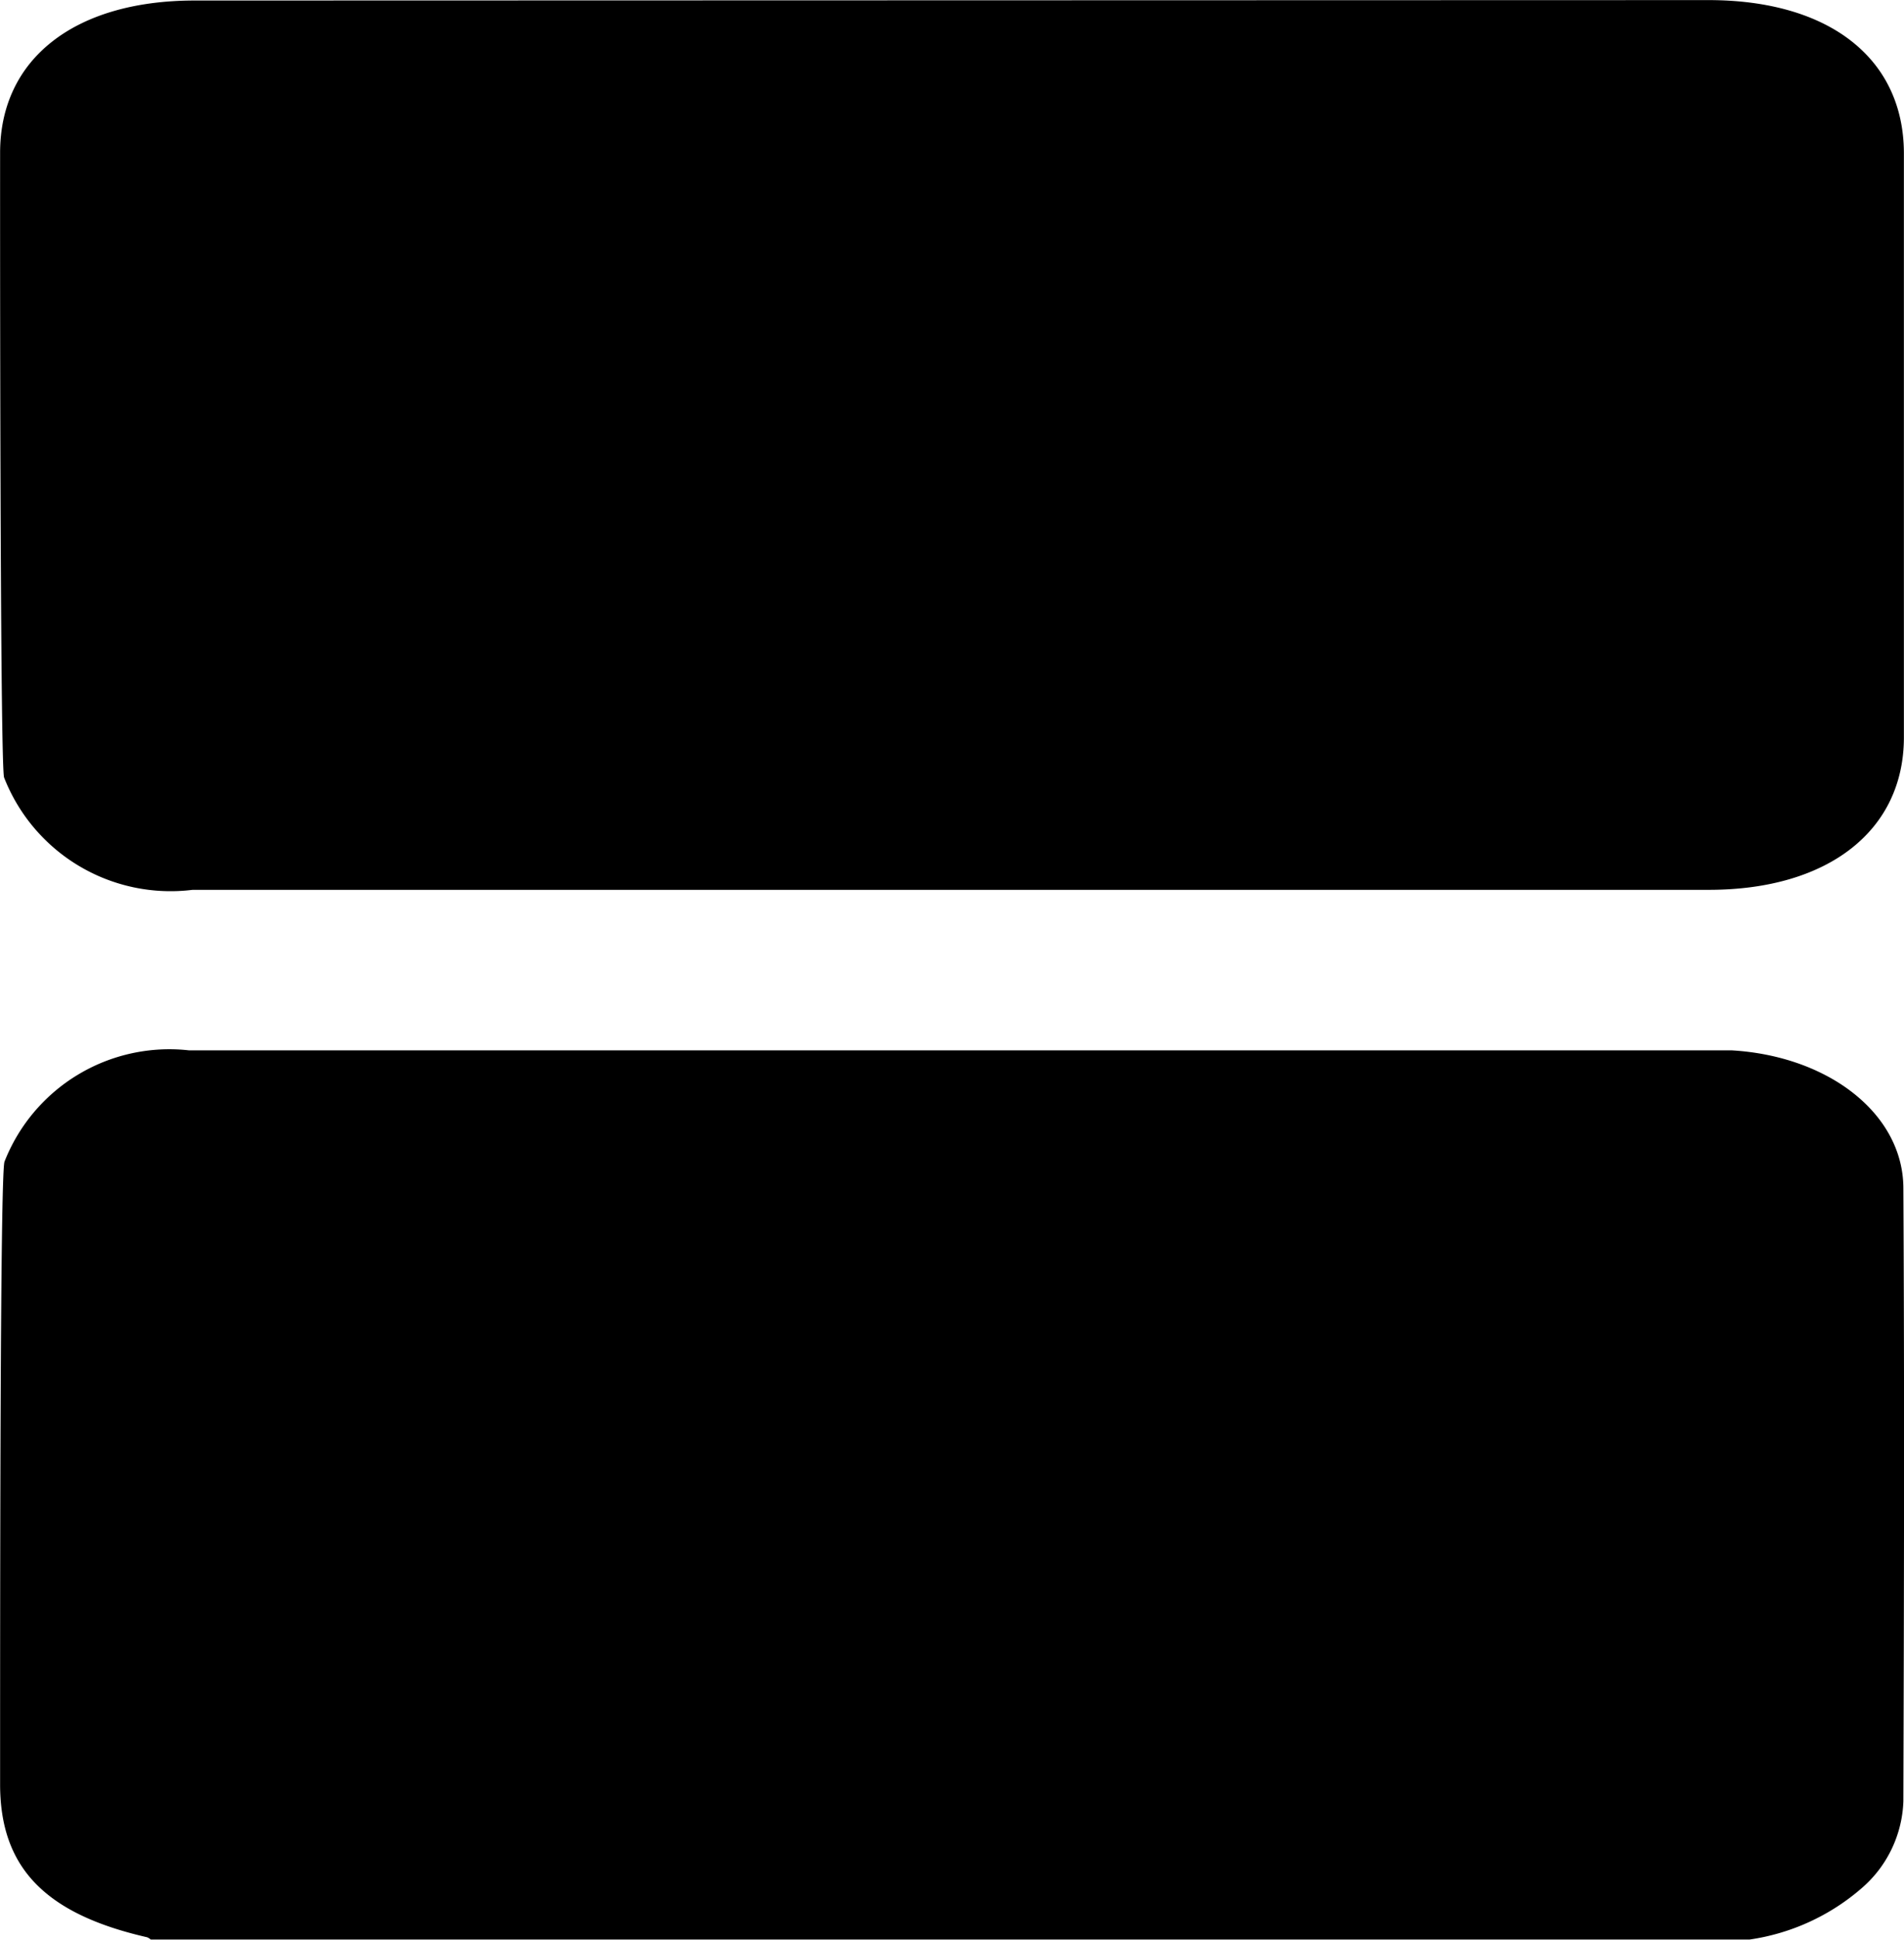 <svg xmlns="http://www.w3.org/2000/svg" width="18.274" height="18.608" viewBox="0 0 18.274 18.608">
  <g id="Gruppe_10" data-name="Gruppe 10" transform="translate(-113 -229.629)">
    <path id="Pfad_32" data-name="Pfad 32" d="M129.791,445.7H114.447a.124.124,0,0,0-.035-.022c-.981-.224-1.411-.67-1.411-1.467,0-1.853,0-5.839.042-5.973a1.7,1.7,0,0,1,1.771-1.068c4.057,0,14.753,0,14.807,0,.931.055,1.643.609,1.647,1.319.011,1.962.006,3.924,0,5.885a1.153,1.153,0,0,1-.4.833A2.1,2.1,0,0,1,129.791,445.7Z" transform="translate(0 -197.465)"/>
    <path id="Pfad_33" data-name="Pfad 33" d="M129.4,229.63c1.16,0,1.875.561,1.875,1.472q0,2.8,0,5.6c0,.894-.725,1.462-1.868,1.463H114.851a1.716,1.716,0,0,1-1.81-1.078c-.034-.123-.039-4.122-.038-5.993,0-.9.715-1.459,1.864-1.46Z" transform="translate(-0.002)"/>
  </g>
</svg>
